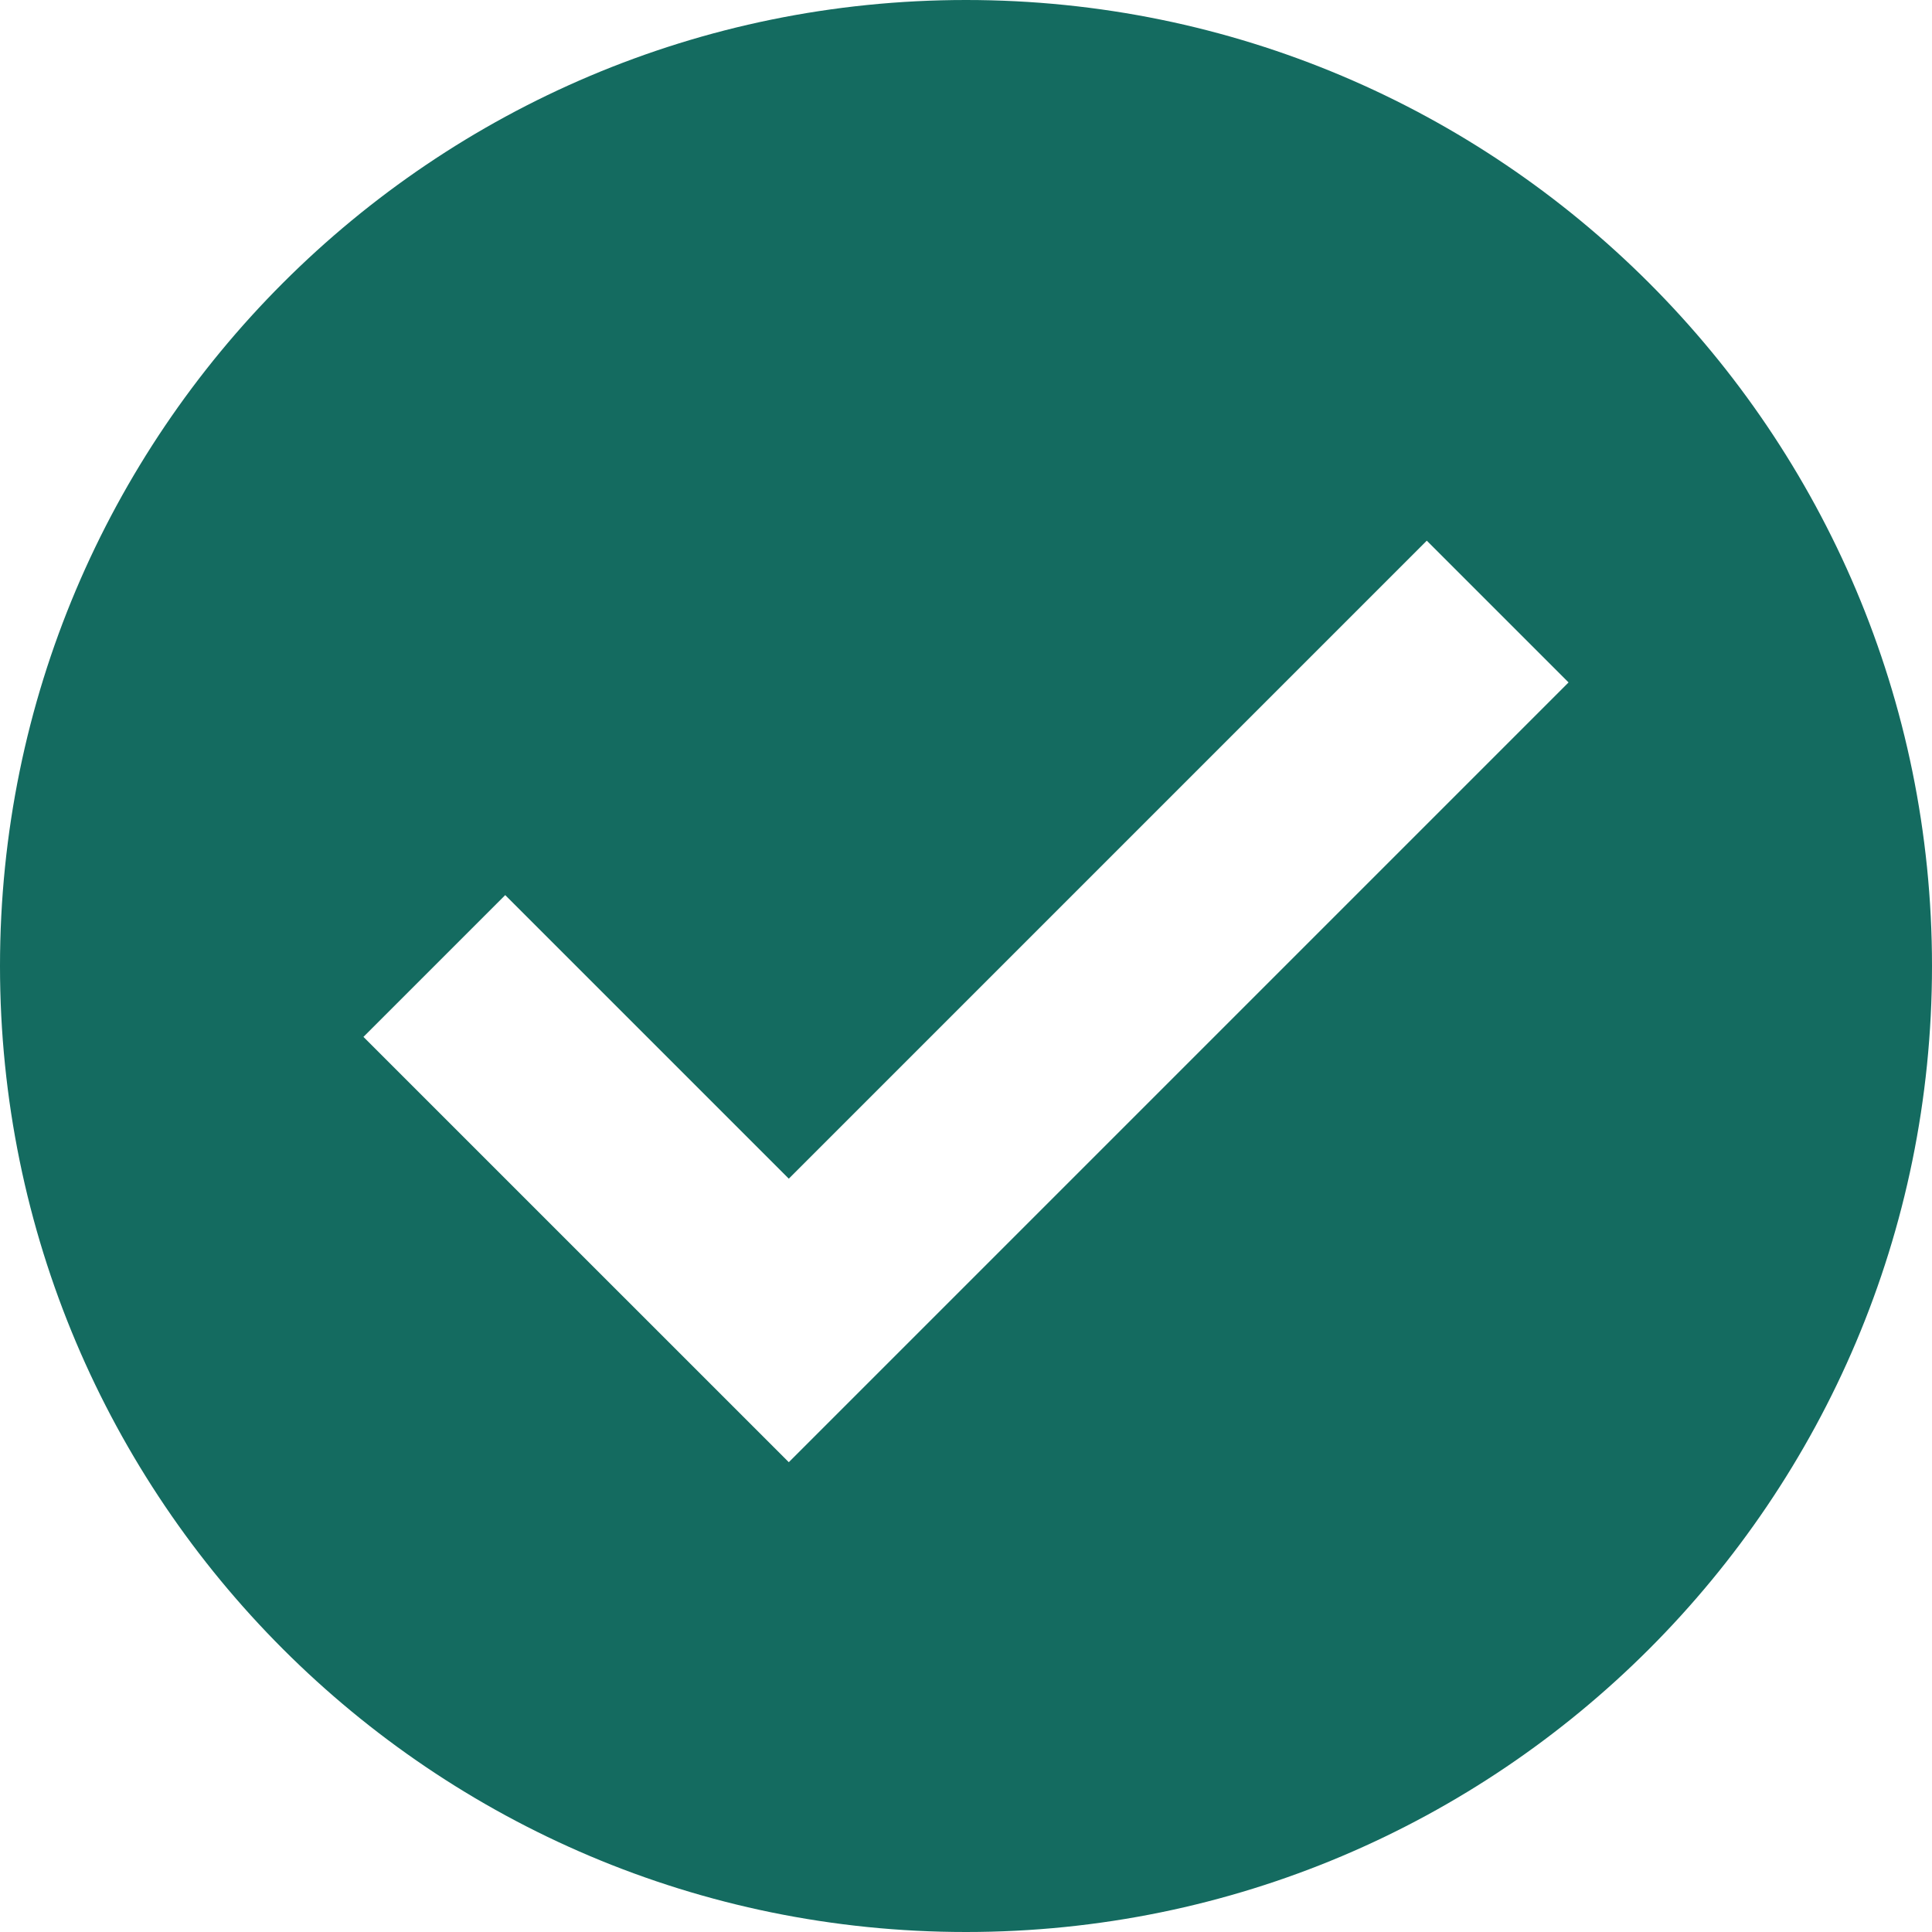 <svg width="128" height="128" viewBox="0 0 128 128" fill="none" xmlns="http://www.w3.org/2000/svg">
<g clip-path="url(#clip0)">
<path d="M64 0C28.656 0 0 28.654 0 64C0 99.346 28.656 128 64 128C99.349 128 128 99.346 128 64C128 28.654 99.347 0 64 0ZM52.26 96.875L24.079 68.696L33.472 59.303L52.26 78.09L94.528 35.821L103.921 45.213L52.26 96.875Z" fill="#146B60"/>
</g>
<defs>
<clipPath id="clip0">
<rect width="128" height="128" fill="white" transform="matrix(-1 0 0 1 128 0)"/>
</clipPath>
</defs>
</svg>
